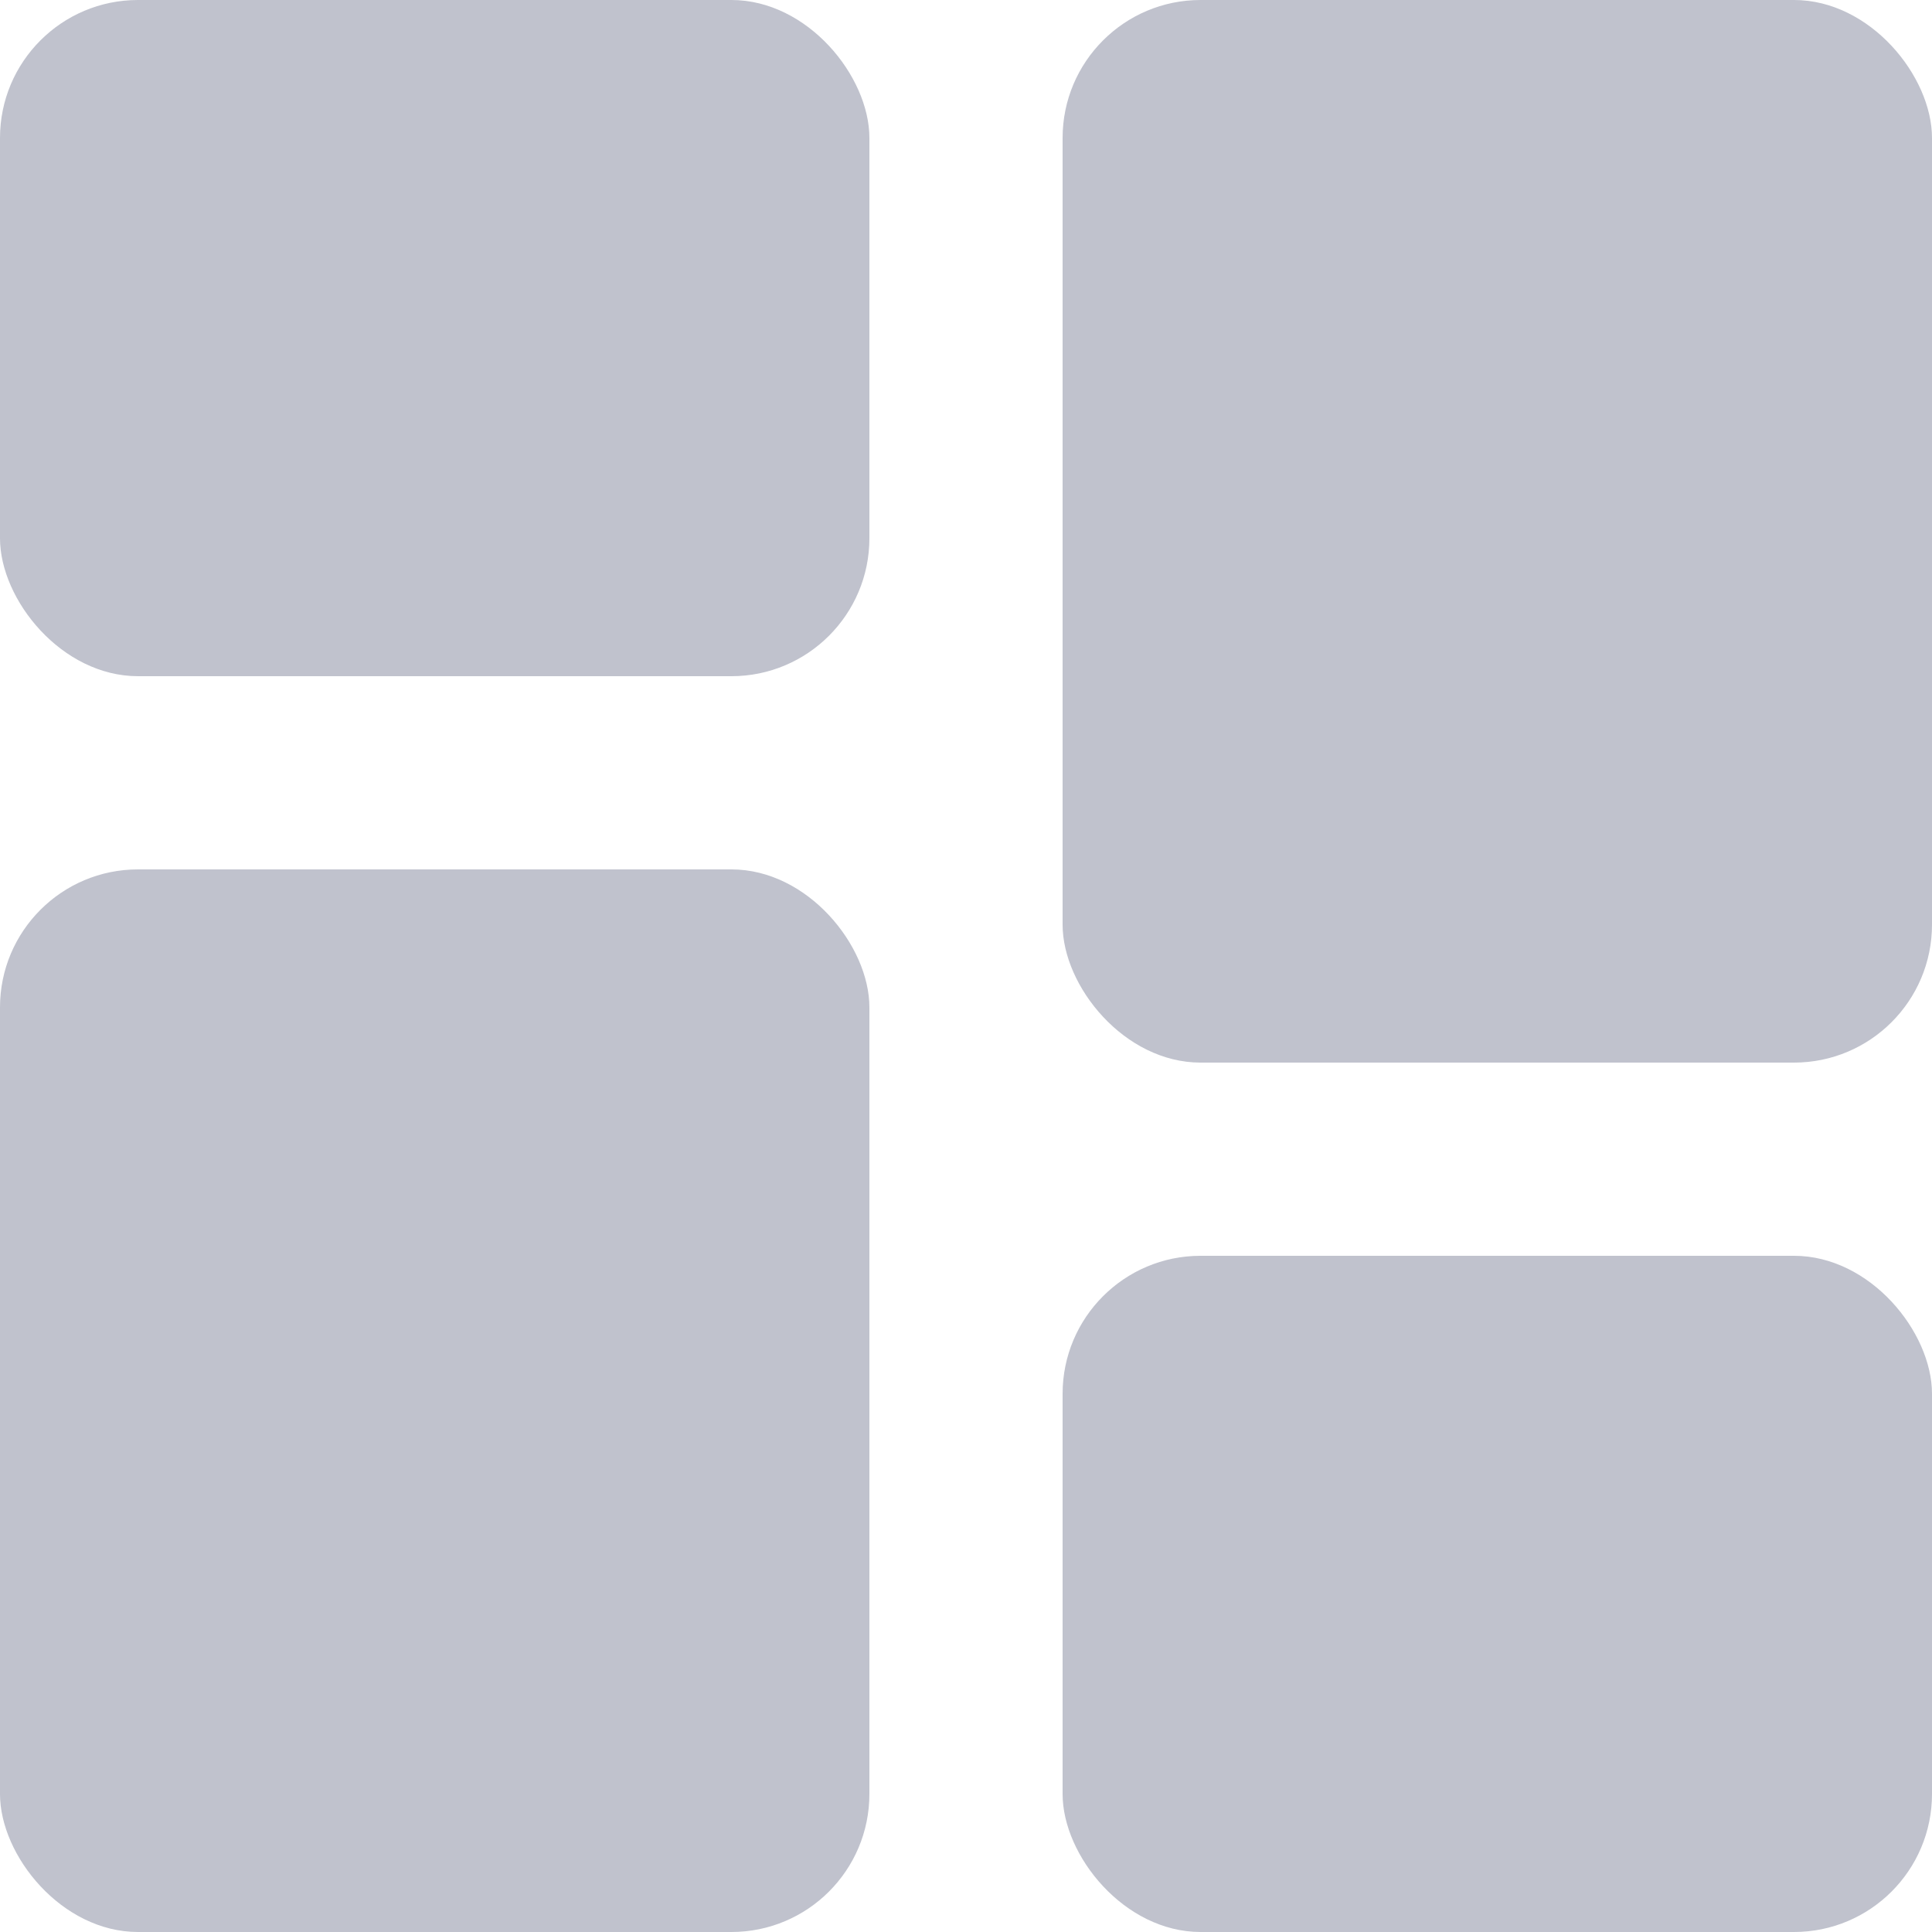 <svg width="28" height="28" viewBox="0 0 28 28" fill="none" xmlns="http://www.w3.org/2000/svg">
<g opacity="0.3">
<rect width="12.6" height="9.8" rx="2" fill="#2A3256"/>
<rect x="15.4" width="12.6" height="15.4" rx="2" fill="#2A3256"/>
<rect y="12.6" width="12.6" height="15.4" rx="2" fill="#2A3256"/>
<rect x="15.4" y="18.2" width="12.6" height="9.8" rx="2" fill="#2A3256"/>
</g>
</svg>
